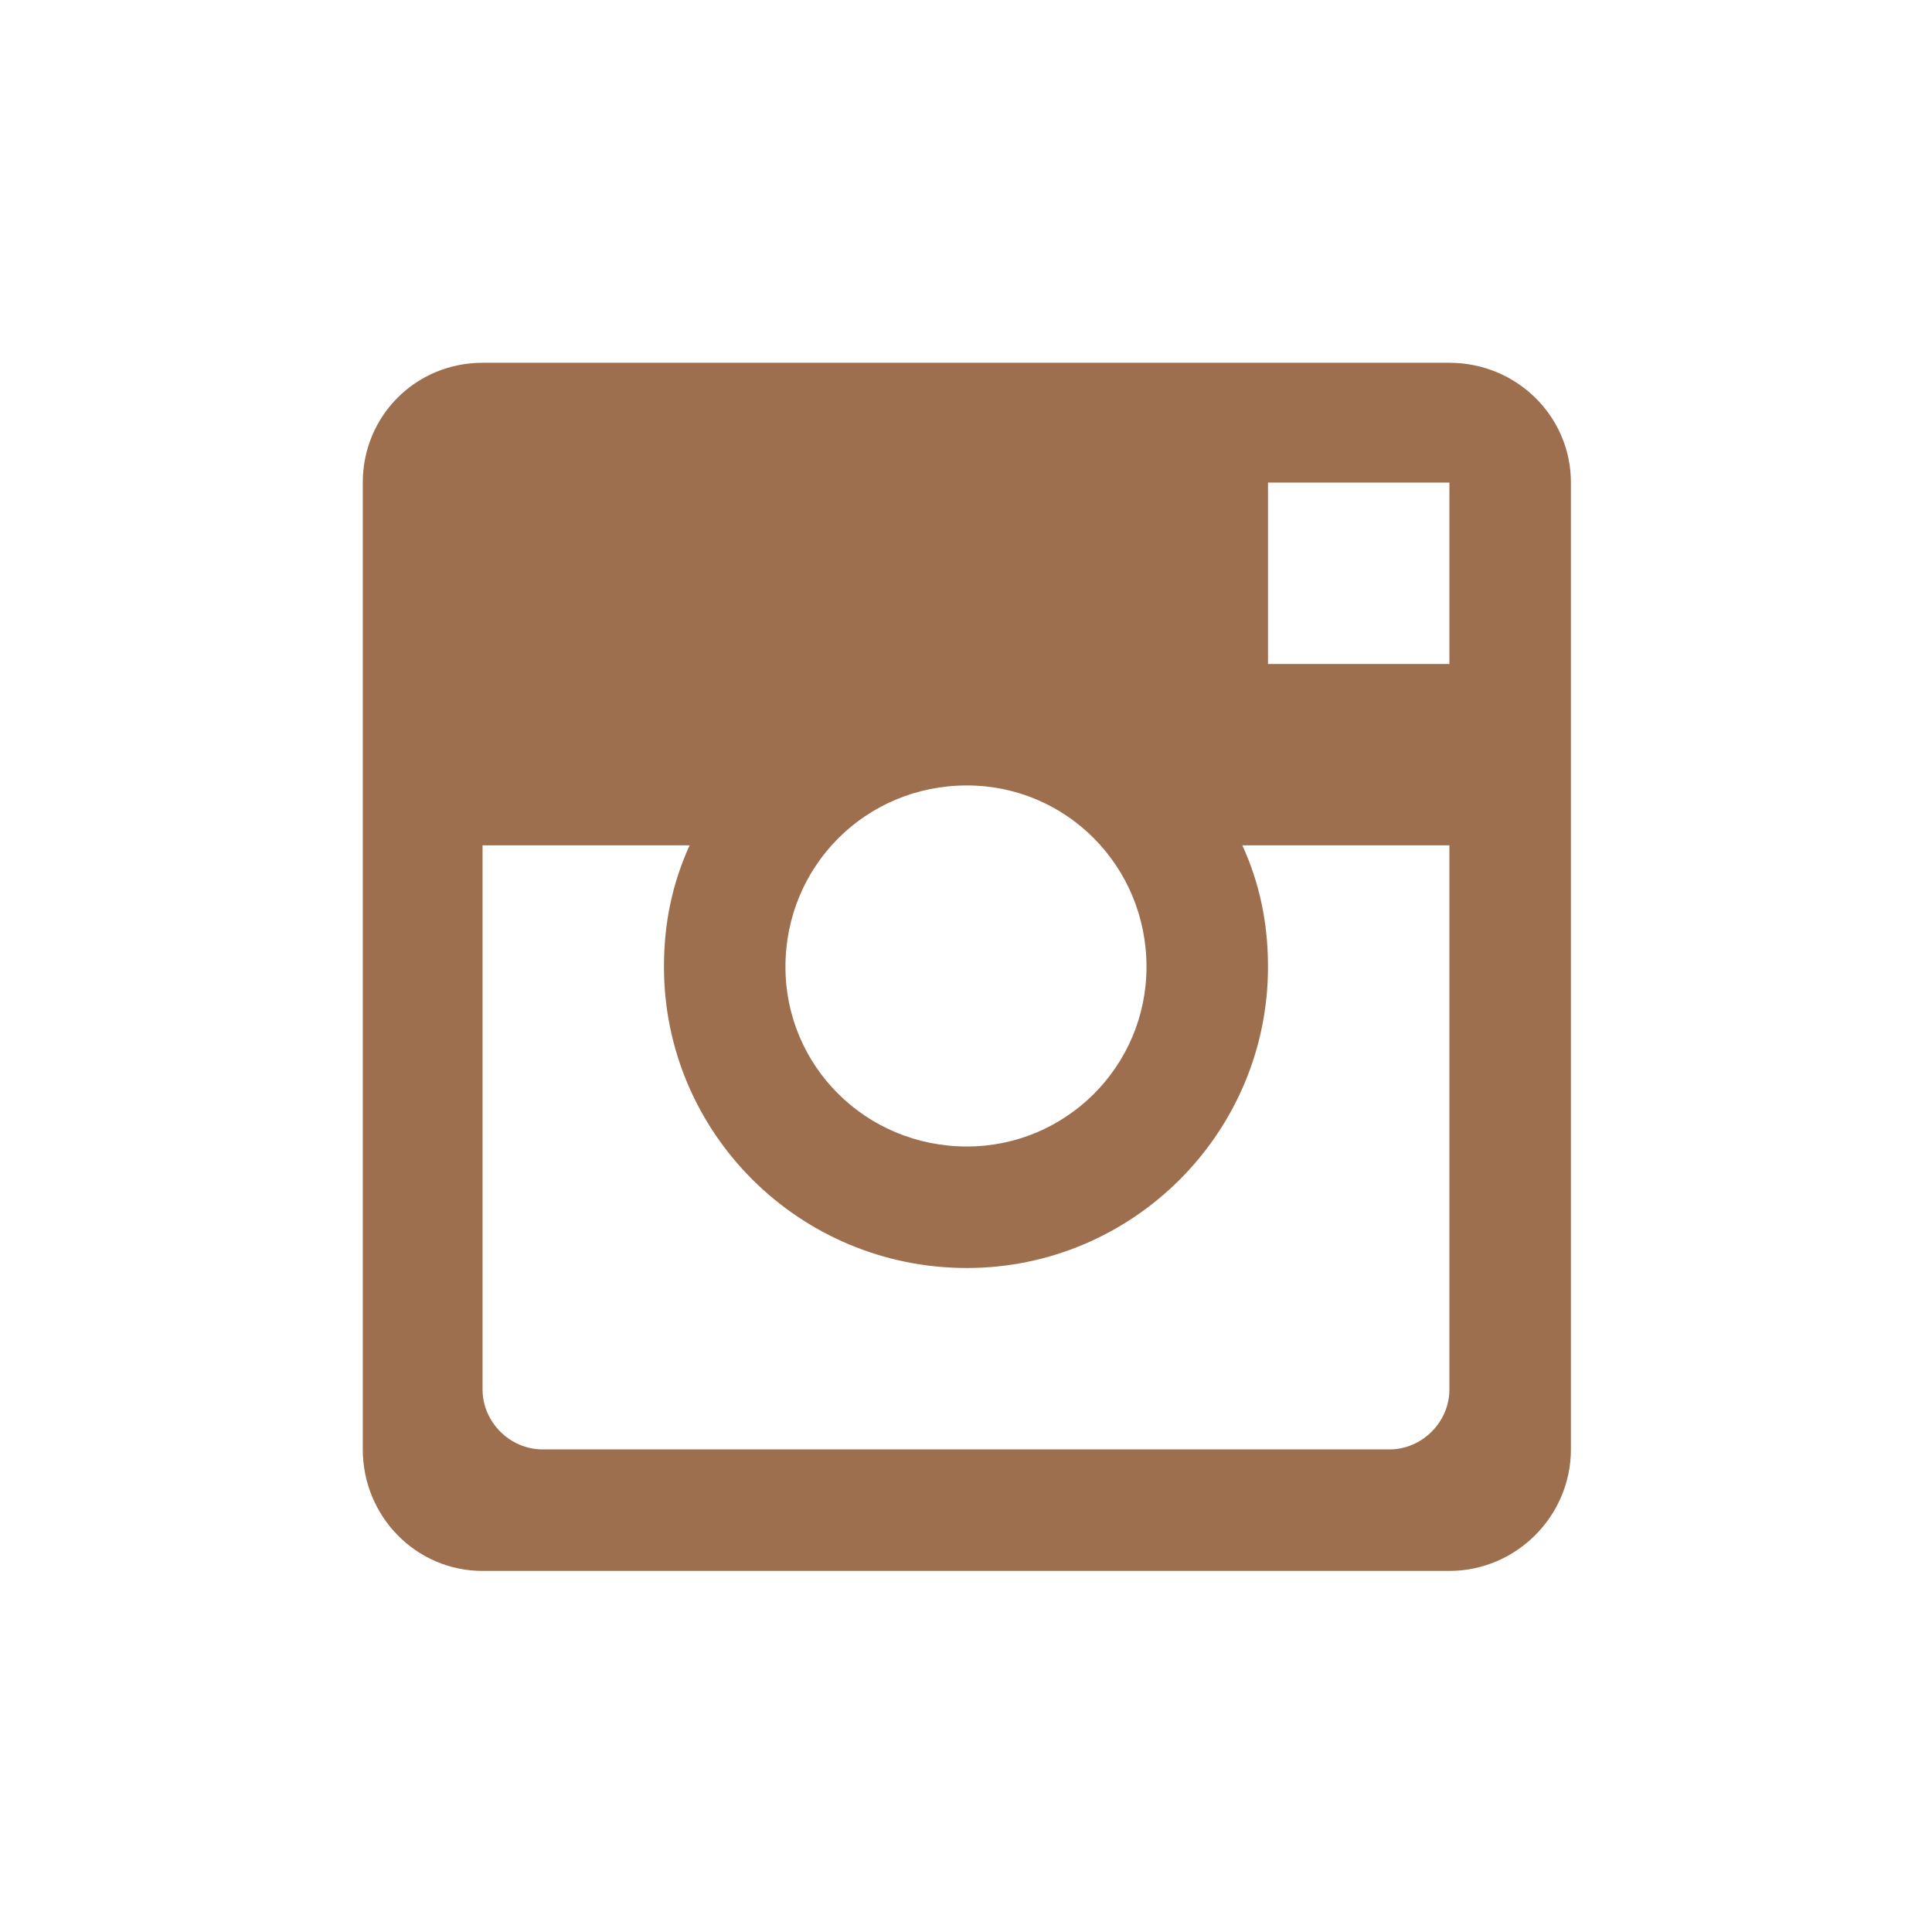 <?xml version="1.0" encoding="UTF-8"?>
<!-- Generator: Adobe Illustrator 15.0.0, SVG Export Plug-In  -->
<!DOCTYPE svg>
<svg version="1.2" baseProfile="tiny" xmlns="http://www.w3.org/2000/svg" xmlns:xlink="http://www.w3.org/1999/xlink" xmlns:a="http://ns.adobe.com/AdobeSVGViewerExtensions/3.0/" x="0px" y="0px" width="512px" height="512px" viewBox="-96.139 -96.139 512 512" overflow="visible" xml:space="preserve">
<defs>
</defs>
<path fill="#9E6F4F" d="M239.895,79.819V31.746h48.073v48.073H239.895z M233.099,127.884h54.869v144.211  c0,8.623-7.249,15.873-15.873,15.873H47.619c-8.616,0-15.874-7.25-15.874-15.873V127.884h54.869  c-4.53,9.976-6.796,20.412-6.796,32.207c0,43.979,35.824,79.804,80.272,79.804c43.979,0,79.804-35.824,79.804-79.804  C239.895,148.296,237.63,137.86,233.099,127.884L233.099,127.884z M320.168,31.746C320.168,14.06,305.654,0,287.969,0H31.746  C14.06,0,0,14.061,0,31.746v256.223c0,17.687,14.061,32.2,31.746,32.2h256.224c17.686,0,32.199-14.515,32.199-32.2V31.746z   M160.091,112.011c26.293,0,47.604,21.318,47.604,48.081c0,26.294-21.311,47.604-47.604,47.604  c-26.763,0-48.081-21.312-48.081-47.604C112.011,133.329,133.329,112.011,160.091,112.011L160.091,112.011z"/>
</svg>